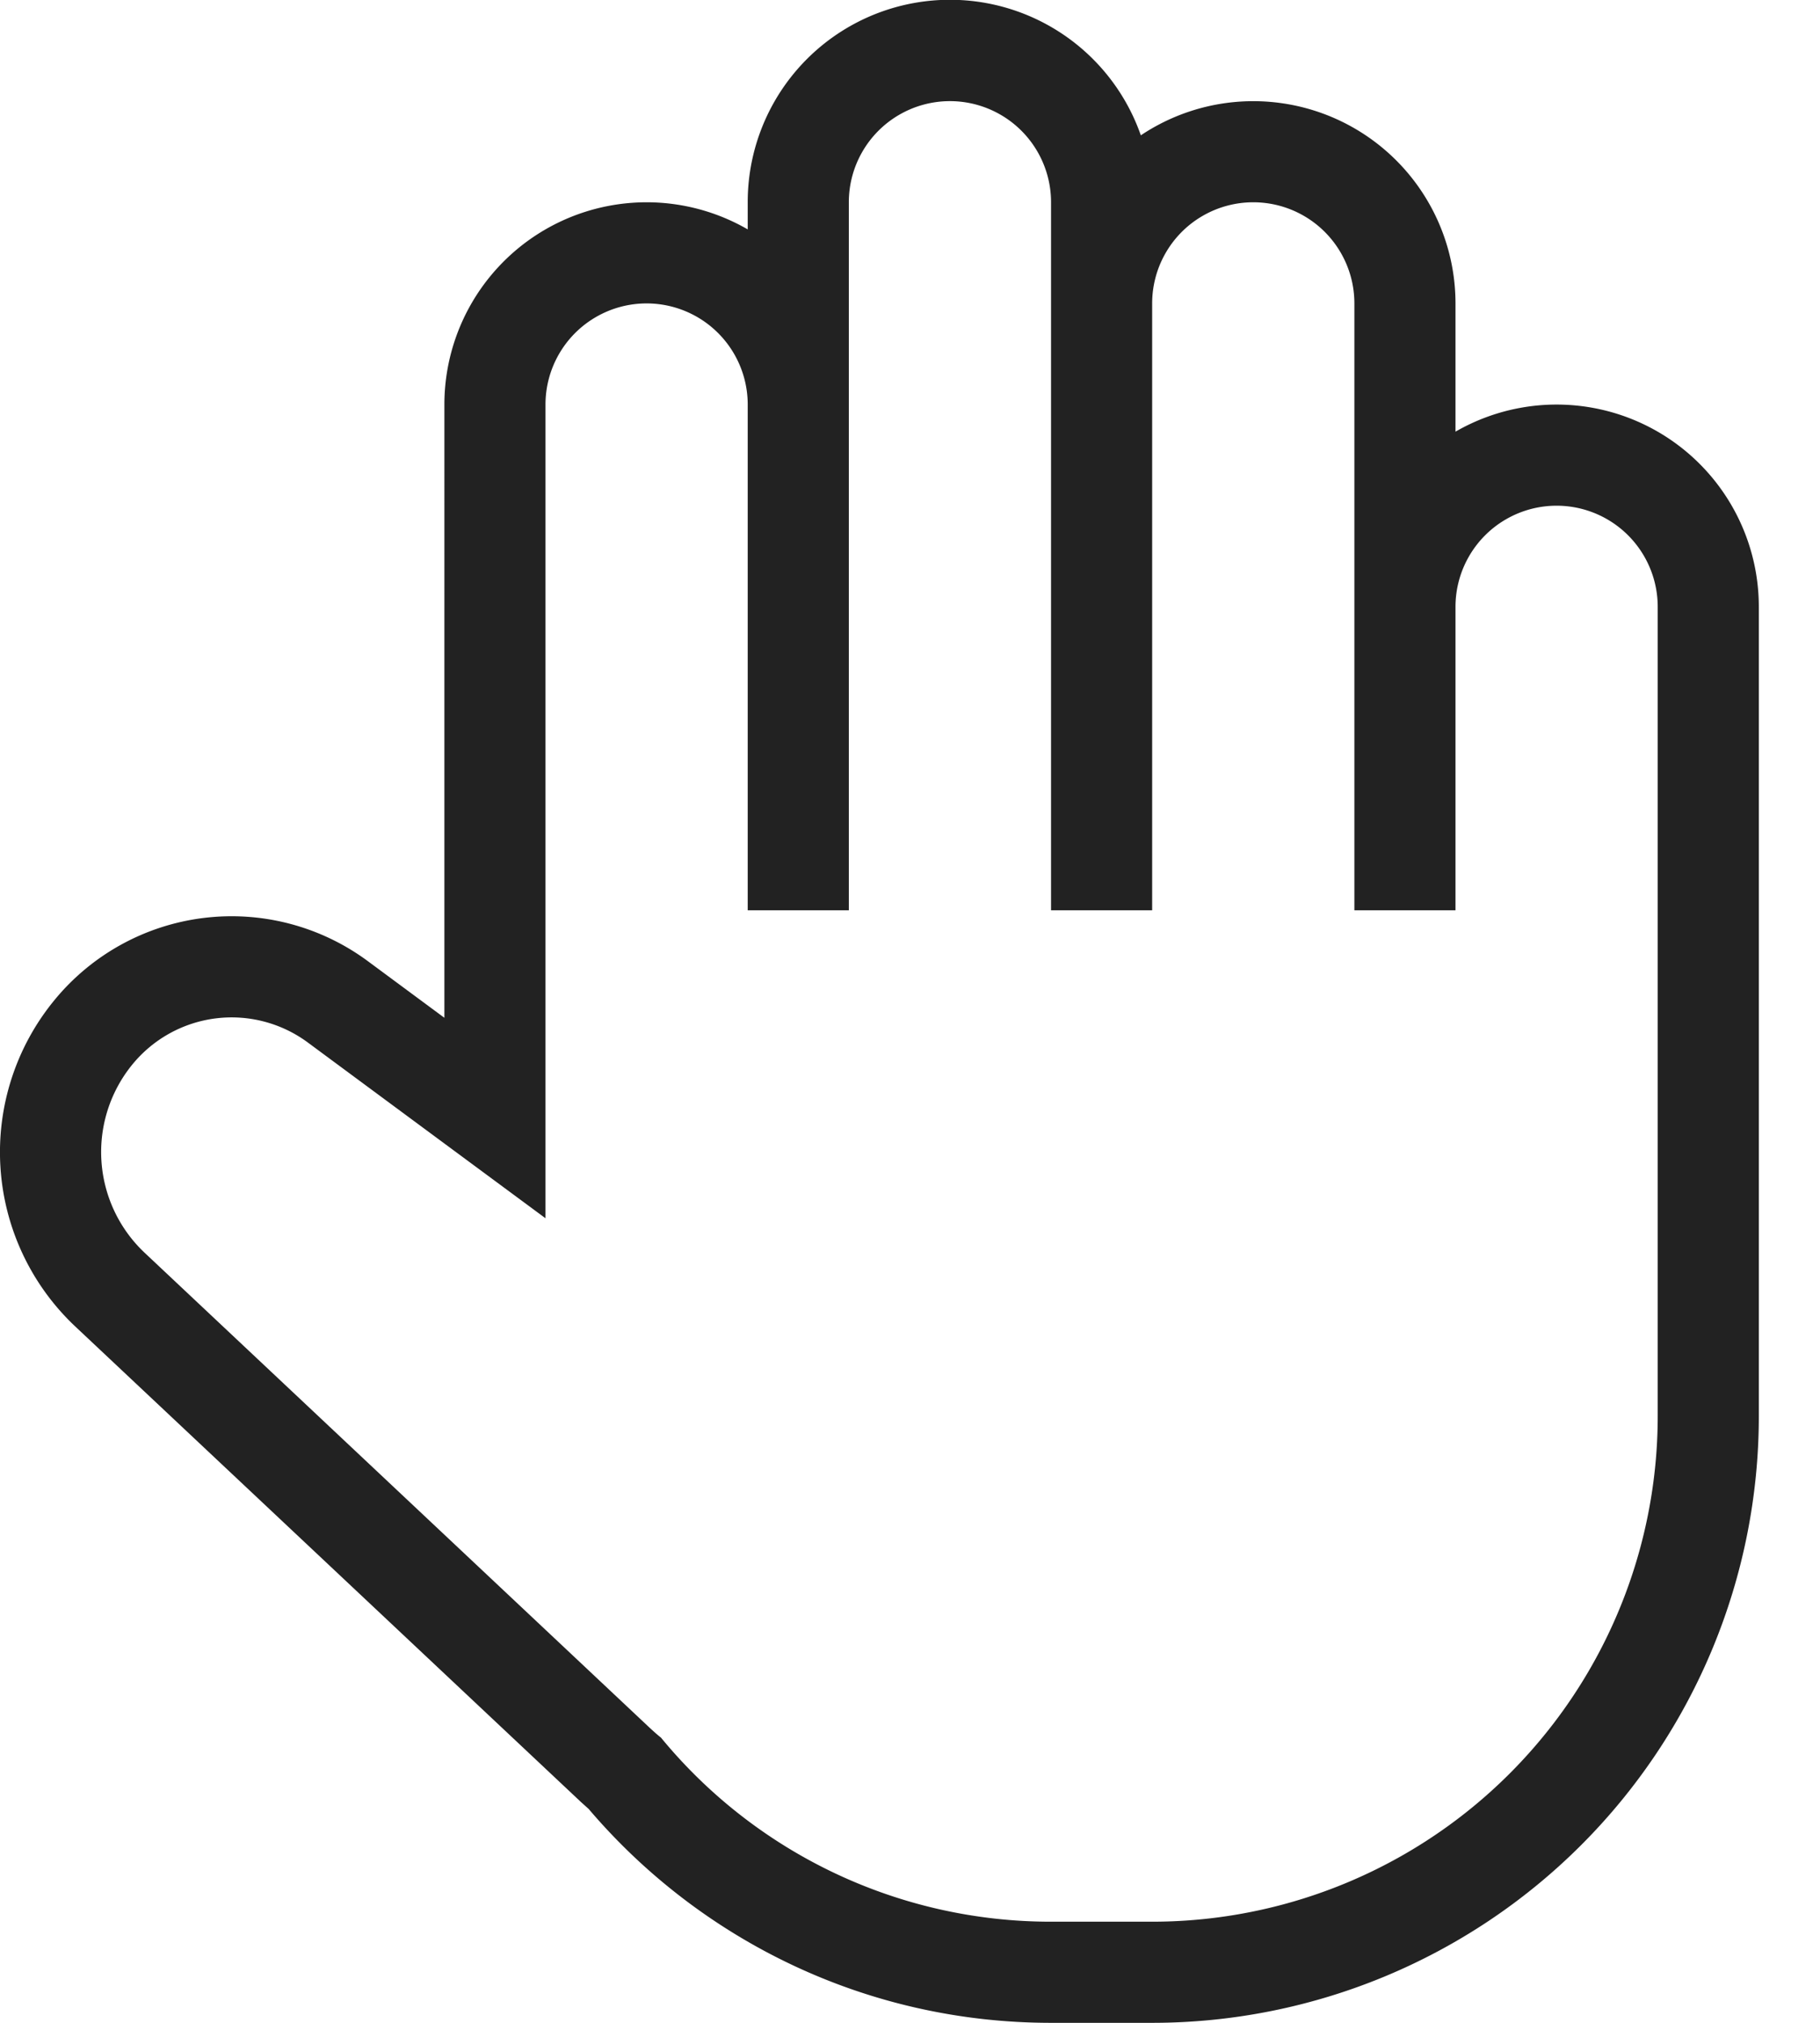 <svg xmlns="http://www.w3.org/2000/svg" width="18" height="20" fill="none" viewBox="0 0 18 20">
  <path fill="#222" fill-rule="evenodd" d="M1.426 12.382a1.368 1.368 0 0 1-.118-1.856 1.268 1.268 0 0 1 1.74-.216l1.347.996 1 .739V4a1 1 0 0 1 2 0v5h1V2a1 1 0 0 1 2 0v7h1V3a1 1 0 0 1 2 0v6h1V6a1 1 0 0 1 2 0v8a5 5 0 0 1-5 5h-1a4.99 4.99 0 0 1-3.858-1.82c-.036-.028-.071-.06-.106-.092l-5.005-4.706Zm4.4 5.507-.08-.072L.74 13.111A2.367 2.367 0 0 1 .537 9.89a2.266 2.266 0 0 1 3.105-.384l.753.557V4a2 2 0 0 1 3-1.732V2a2 2 0 0 1 3.888-.662A2 2 0 0 1 14.395 3v1.268a2 2 0 0 1 3 1.732v8a6 6 0 0 1-6 6h-1c-1.83 0-3.47-.821-4.57-2.111Z" clip-rule="evenodd"/>
</svg>
